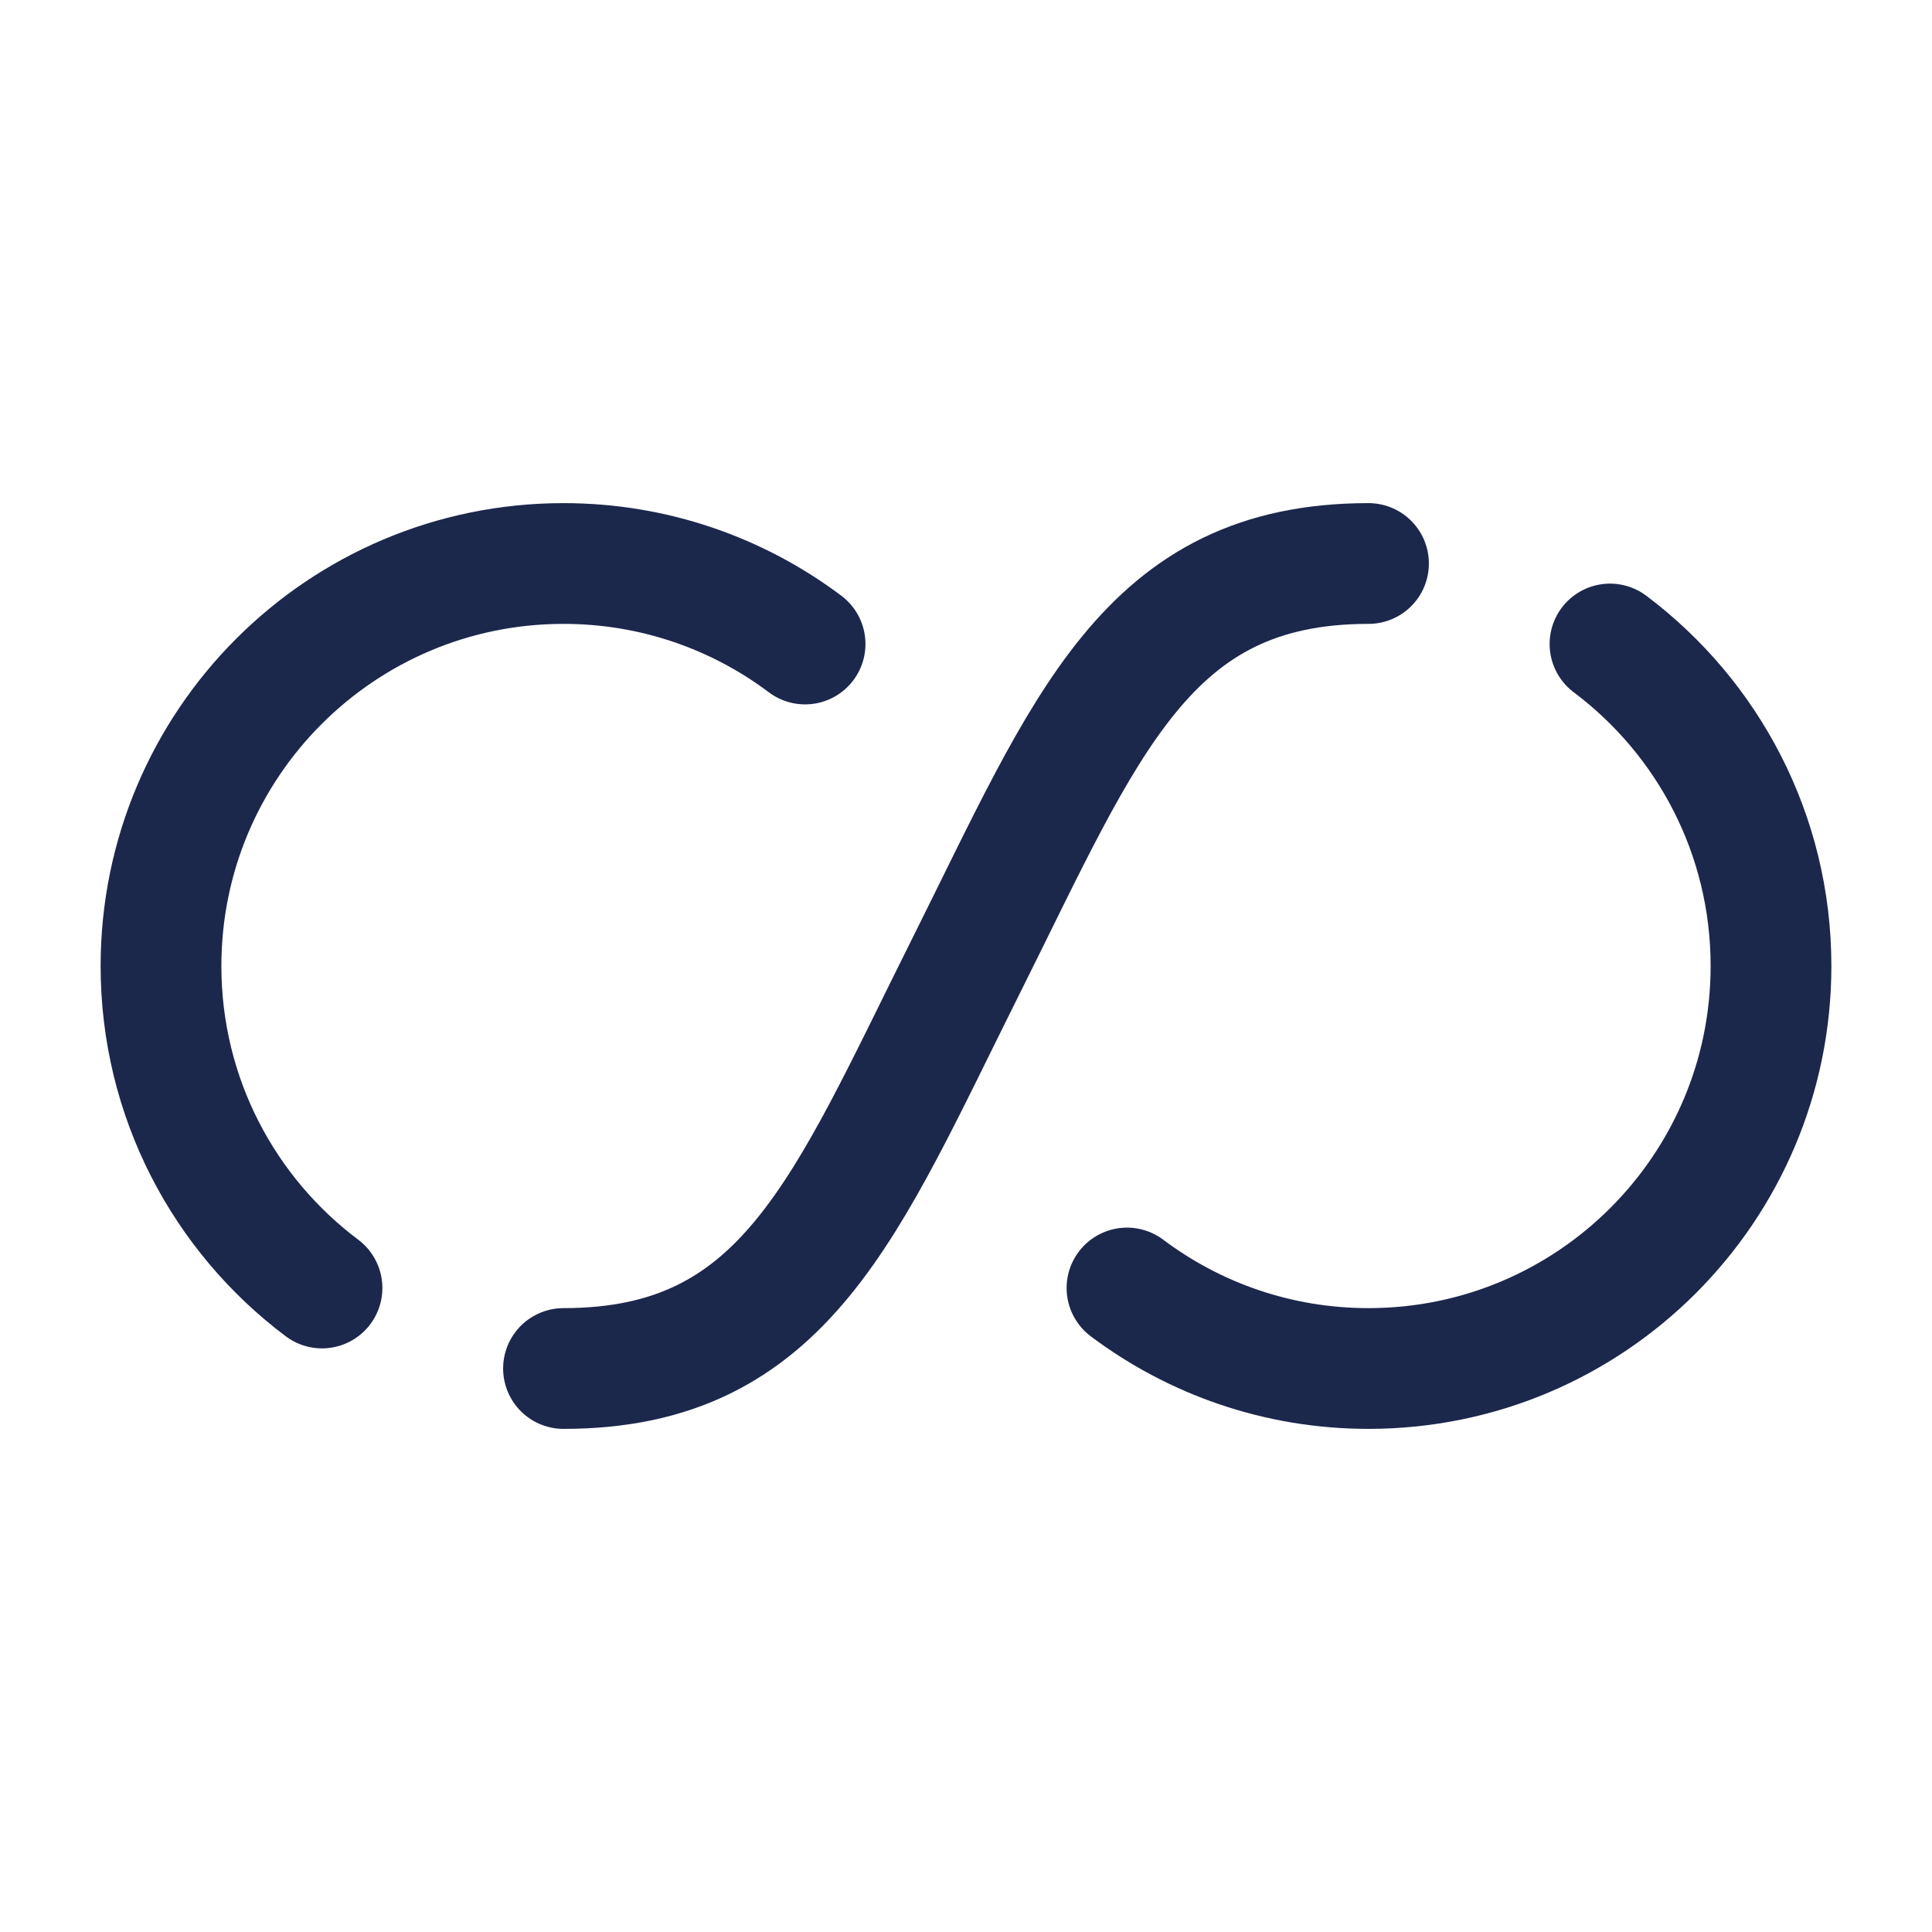 <svg width="24" height="24" viewBox="0 0 24 24" fill="none" xmlns="http://www.w3.org/2000/svg">
<g id="Broken / Astronomy / Infinity">
<path id="Vector" d="M10.001 8C9.165 7.372 8.126 7 7 7C4.239 7 2 9.239 2 12C2 13.636 2.785 15.088 4 16M14 16C14.836 16.628 15.874 17 17 17C19.761 17 22 14.761 22 12C22 10.364 21.215 8.912 20 8" stroke="#1C274C" stroke-width="1.5" stroke-linecap="round"/>
<path id="Vector_2" d="M7 17C9.761 17 10.5 15 12 12C13.5 9 14.239 7 17 7" stroke="#1C274C" stroke-width="1.5" stroke-linecap="round"/>
</g>
</svg>
